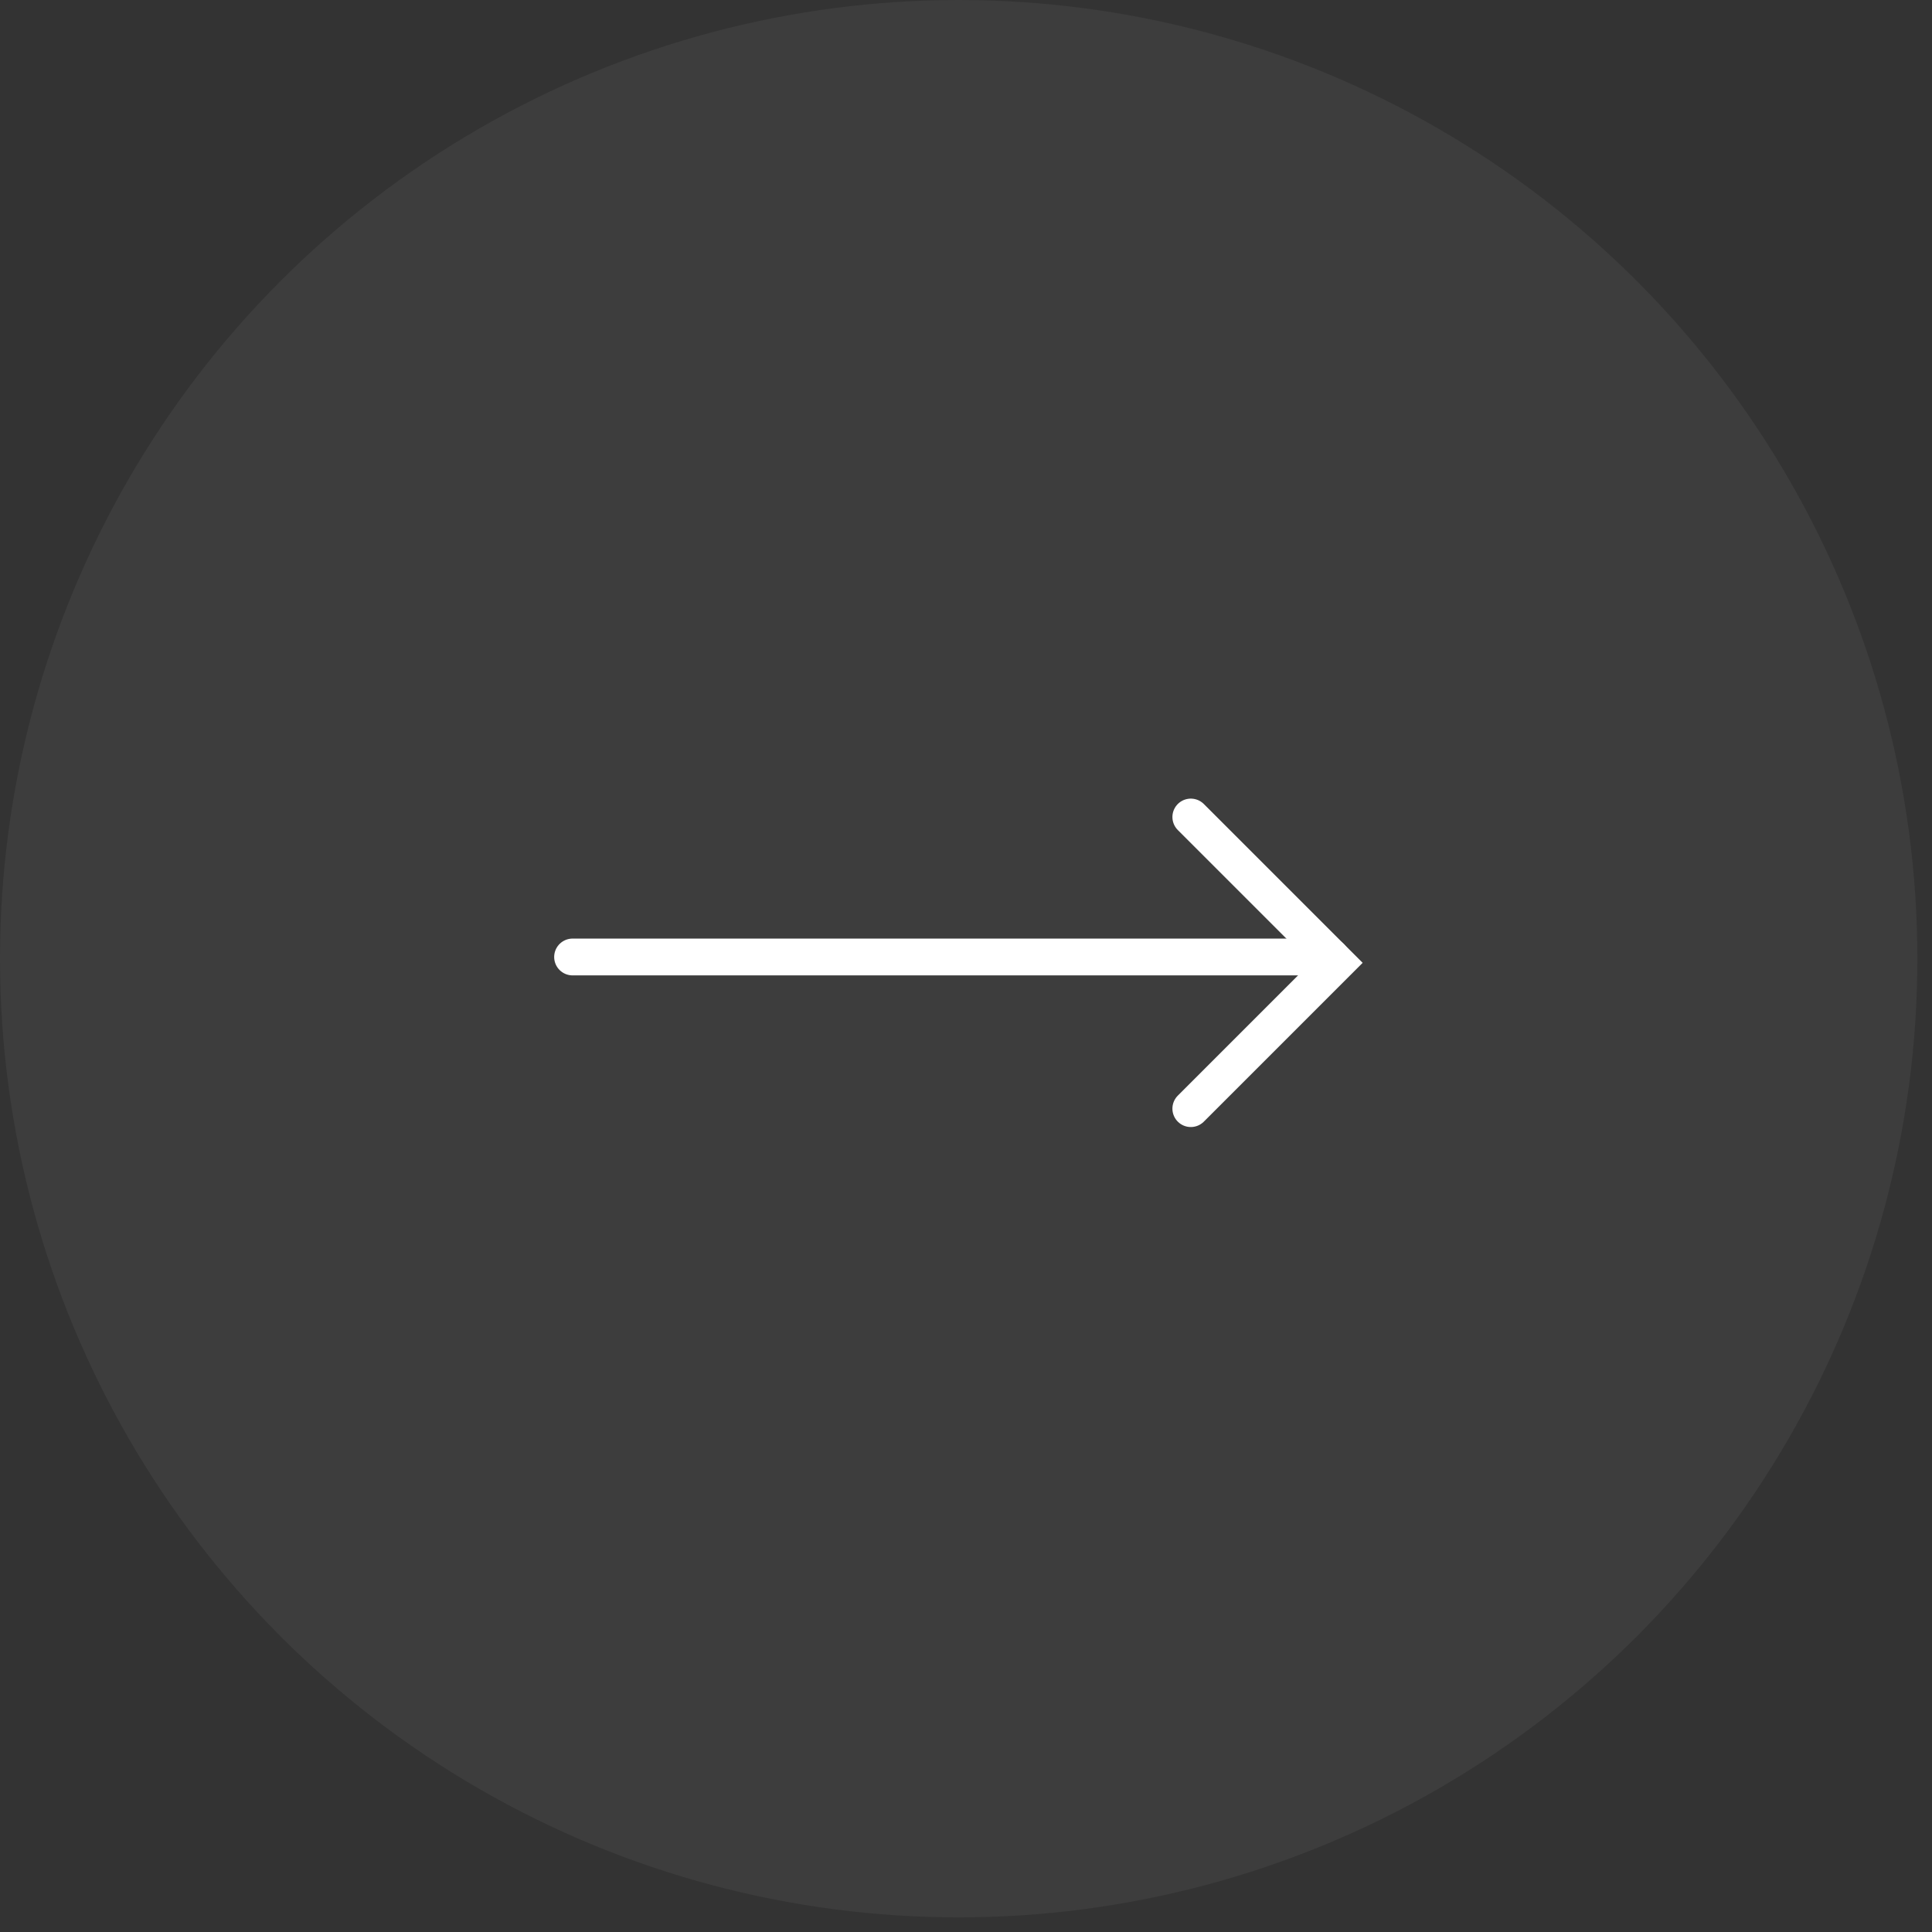 <svg width="105" height="105" viewBox="0 0 105 105" fill="none" xmlns="http://www.w3.org/2000/svg">
<rect x="0" y="0" width="105" height="105" fill="#333333" stroke="none"/>
<circle cx="52.103" cy="52.103" r="52.103" fill="white" fill-opacity="0.05"/>
<path d="M31.118 52.01L72.326 52.01" stroke="white" stroke-width="2" stroke-linecap="round"/>
<path d="M64.718 44.403L72.643 52.327L64.718 60.252" stroke="white" stroke-width="2" stroke-linecap="round"/>
</svg>
